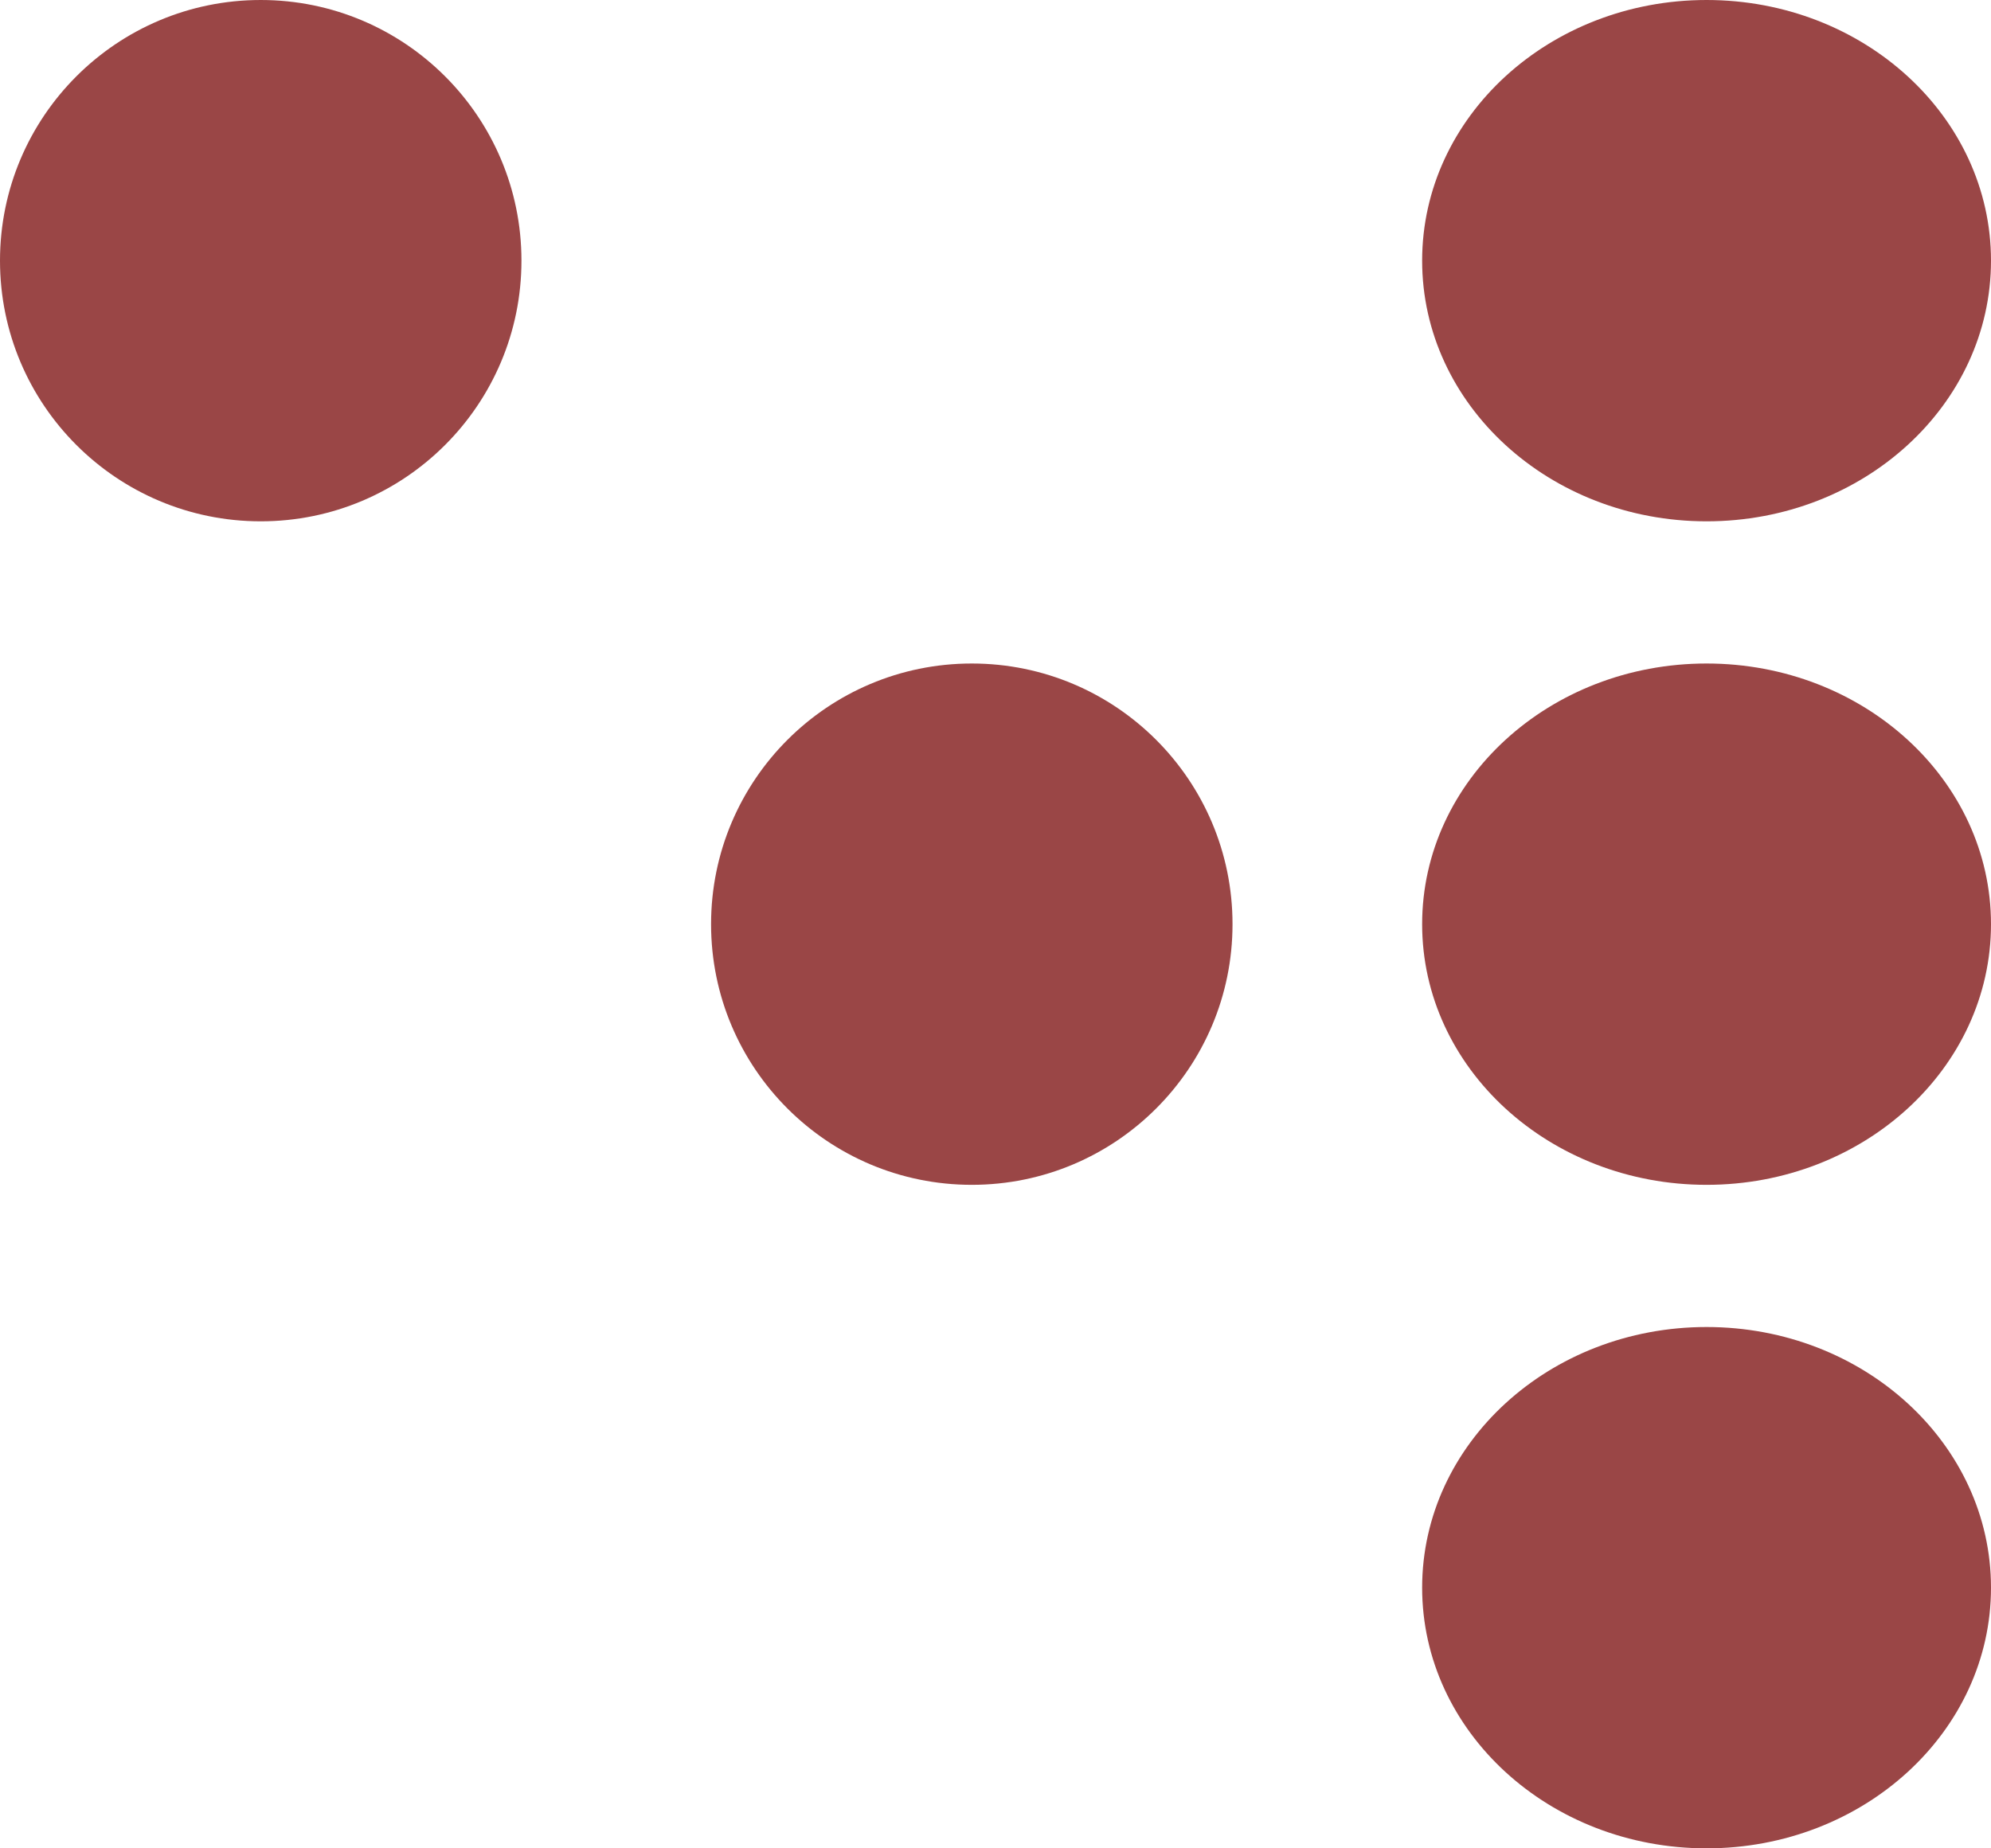 <svg xmlns="http://www.w3.org/2000/svg" width="42" height="39" viewBox="0 0 42 39"><defs><style>.a{fill:#9a4646;}</style></defs><g transform="translate(-1.305 -0.226)"><circle class="a" cx="5.5" cy="5.5" r="5.5" transform="translate(1.305 0.226)"/><circle class="a" cx="5.5" cy="5.5" r="5.5" transform="translate(16.305 14.226)"/><ellipse class="a" cx="6" cy="5.5" rx="6" ry="5.5" transform="translate(31.305 0.226)"/><ellipse class="a" cx="6" cy="5.5" rx="6" ry="5.5" transform="translate(31.305 14.226)"/><ellipse class="a" cx="6" cy="5.5" rx="6" ry="5.5" transform="translate(31.305 28.226)"/></g></svg>